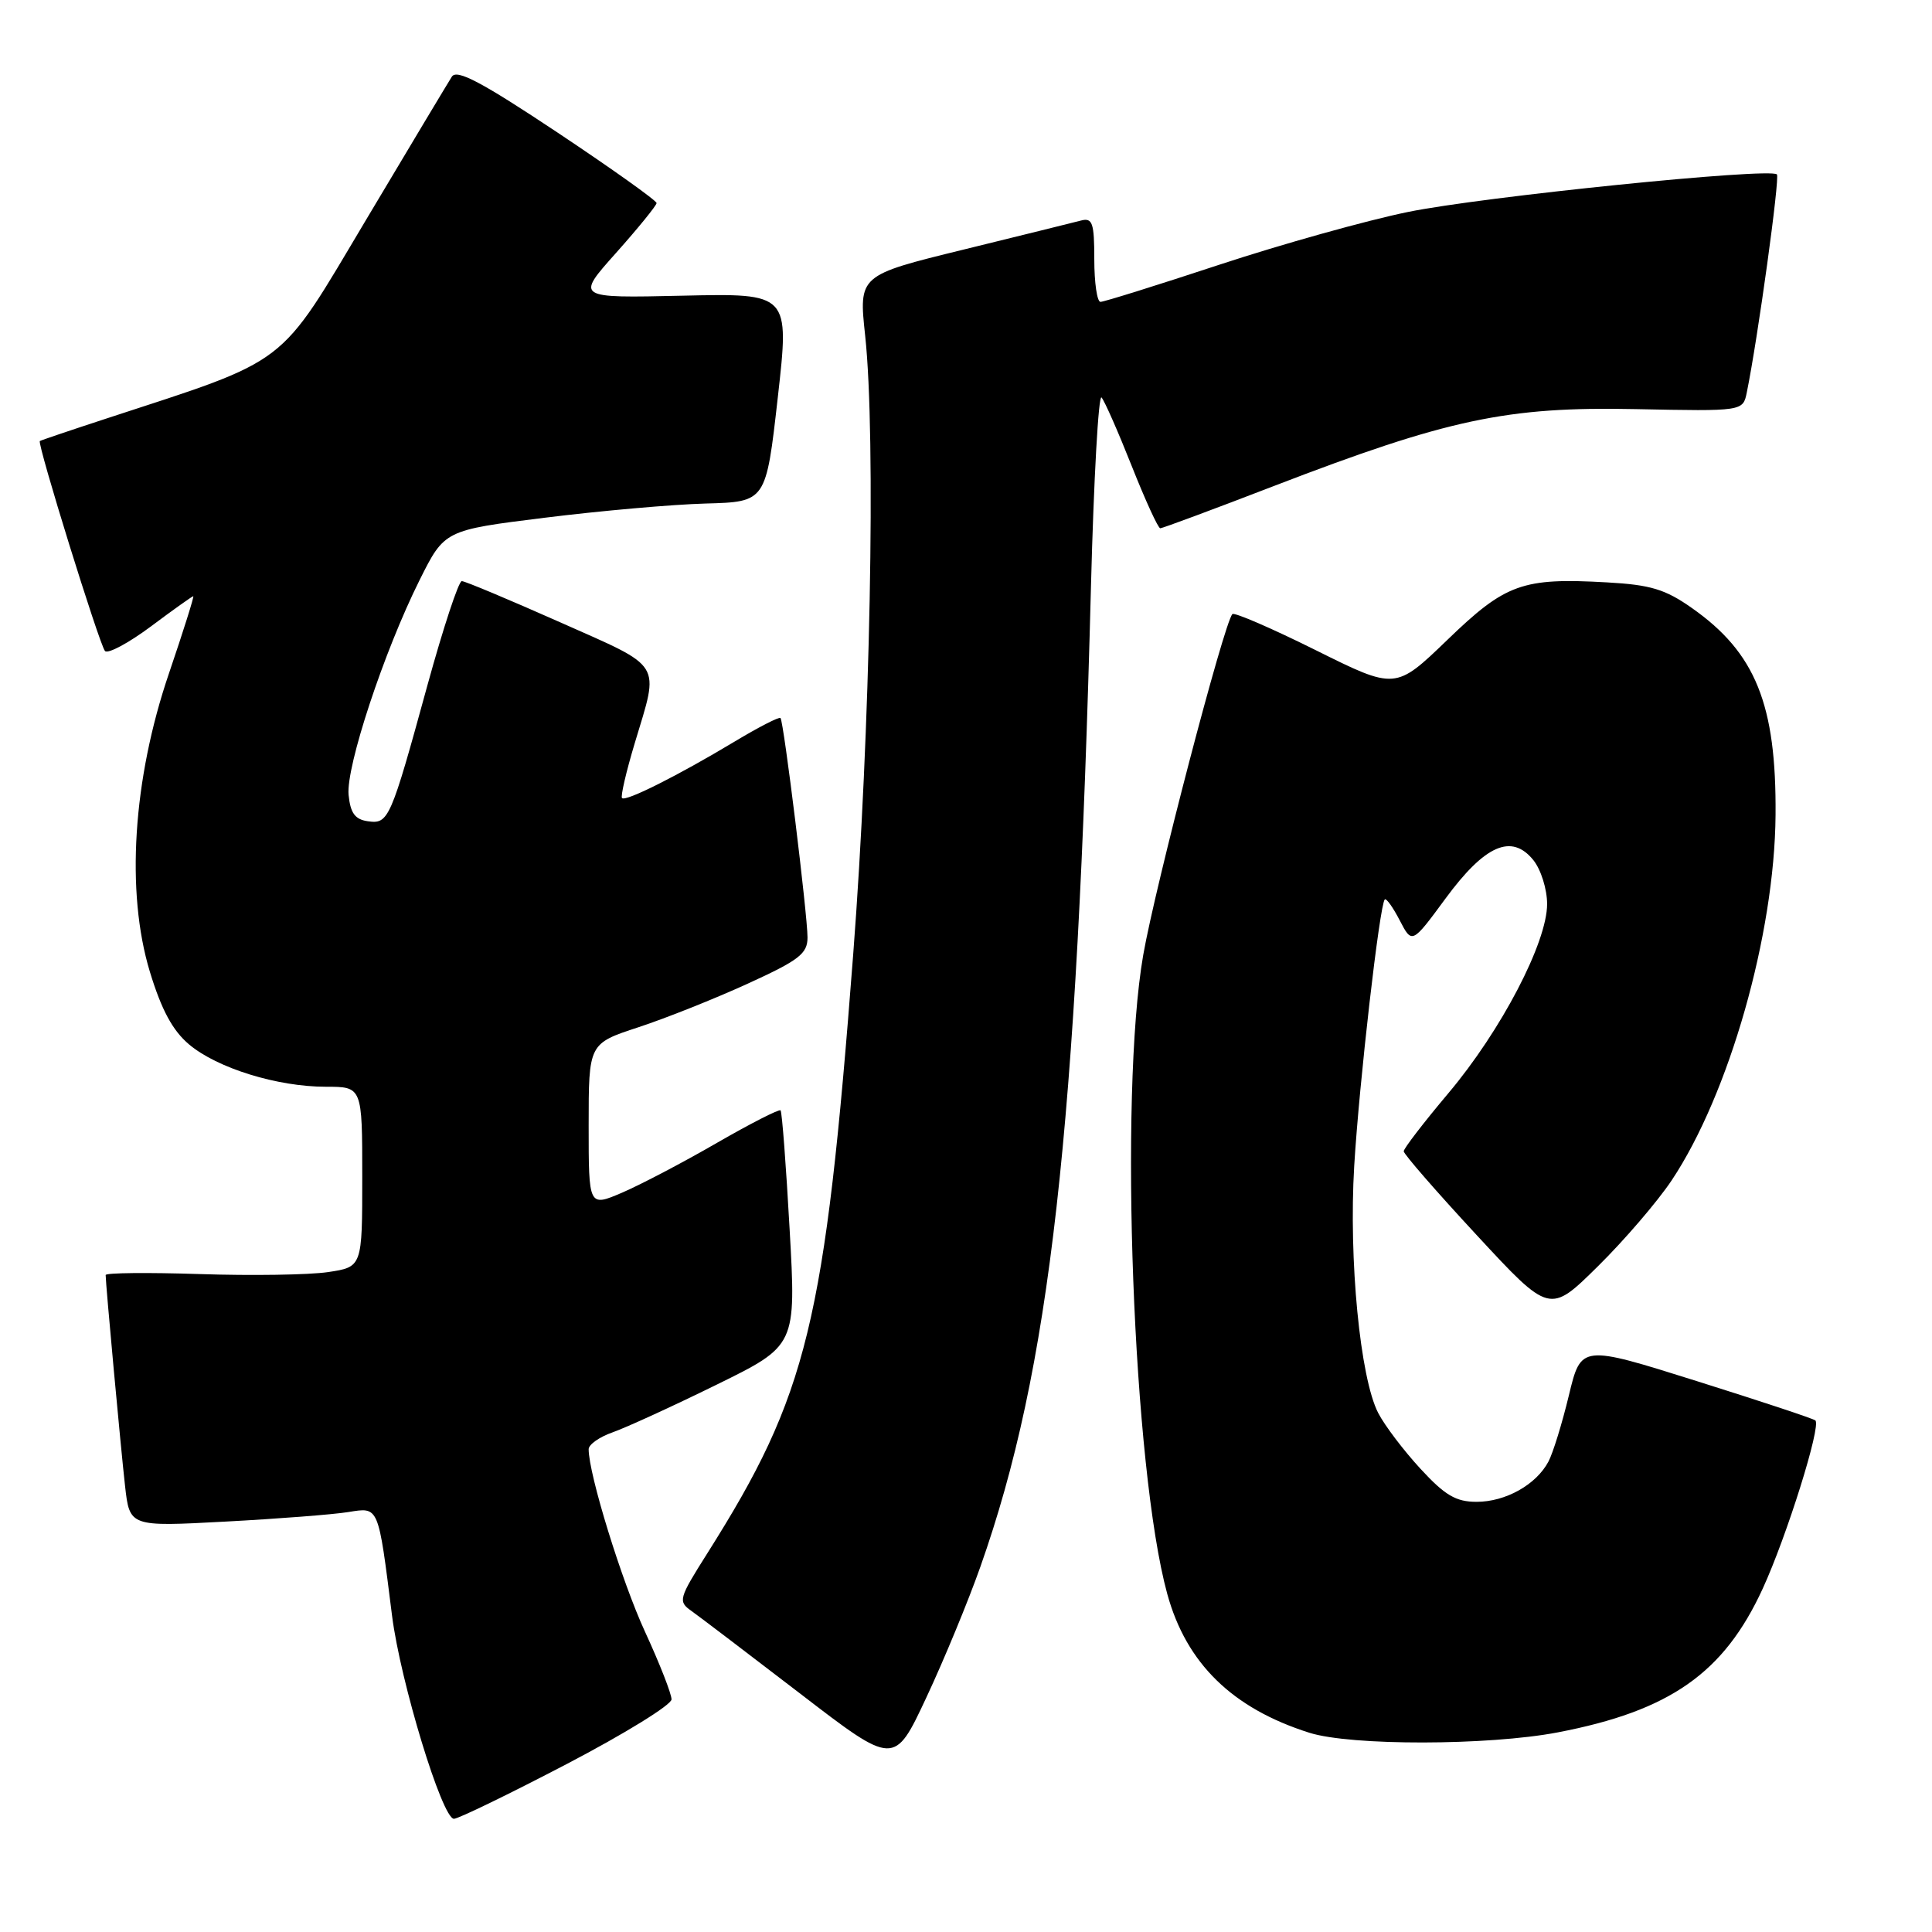 <?xml version="1.0" encoding="UTF-8" standalone="no"?>
<!DOCTYPE svg PUBLIC "-//W3C//DTD SVG 1.1//EN" "http://www.w3.org/Graphics/SVG/1.1/DTD/svg11.dtd" >
<svg xmlns="http://www.w3.org/2000/svg" xmlns:xlink="http://www.w3.org/1999/xlink" version="1.1" viewBox="0 0 256 256">
 <g >
 <path fill="currentColor"
d=" M 75.08 233.75 C 82.72 229.76 88.97 225.91 88.98 225.18 C 88.99 224.46 87.41 220.43 85.47 216.22 C 82.39 209.55 78.00 195.34 78.00 192.03 C 78.00 191.41 79.43 190.40 81.18 189.79 C 82.92 189.18 89.11 186.35 94.93 183.49 C 105.50 178.30 105.50 178.30 104.63 162.90 C 104.16 154.43 103.62 147.34 103.43 147.13 C 103.25 146.93 99.45 148.87 94.99 151.44 C 90.53 154.02 84.88 156.98 82.44 158.03 C 78.00 159.93 78.00 159.93 78.00 149.11 C 78.00 138.28 78.00 138.28 84.58 136.12 C 88.21 134.93 94.73 132.33 99.08 130.34 C 105.89 127.23 107.00 126.37 107.00 124.22 C 107.00 121.21 103.86 95.65 103.42 95.14 C 103.25 94.95 100.50 96.36 97.31 98.28 C 89.85 102.76 82.91 106.25 82.42 105.75 C 82.21 105.54 82.97 102.25 84.12 98.43 C 87.38 87.59 88.00 88.58 74.23 82.46 C 67.47 79.46 61.61 77.00 61.19 77.00 C 60.77 77.00 58.73 83.19 56.65 90.75 C 51.74 108.66 51.49 109.21 48.74 108.82 C 47.04 108.58 46.43 107.74 46.19 105.33 C 45.83 101.60 50.88 86.32 55.59 76.88 C 58.90 70.25 58.90 70.25 72.20 68.60 C 79.51 67.69 89.10 66.84 93.50 66.72 C 101.50 66.50 101.50 66.50 103.06 52.68 C 104.62 38.86 104.62 38.86 90.45 39.18 C 76.28 39.50 76.28 39.50 81.64 33.50 C 84.58 30.20 86.99 27.23 87.00 26.91 C 87.00 26.58 81.09 22.37 73.87 17.56 C 63.80 10.86 60.53 9.13 59.87 10.16 C 59.40 10.90 54.27 19.45 48.48 29.17 C 36.75 48.85 38.63 47.43 14.00 55.49 C 9.32 57.02 5.40 58.35 5.28 58.44 C 4.89 58.74 13.19 85.47 13.91 86.26 C 14.30 86.68 17.03 85.21 19.99 83.01 C 22.94 80.80 25.48 79.00 25.61 79.00 C 25.75 79.00 24.30 83.61 22.38 89.25 C 17.60 103.28 16.65 118.19 19.86 128.77 C 21.40 133.82 22.87 136.55 25.05 138.39 C 28.79 141.54 36.75 144.00 43.18 144.00 C 48.00 144.00 48.00 144.00 48.00 155.94 C 48.00 167.88 48.00 167.88 43.46 168.56 C 40.96 168.93 33.31 169.05 26.46 168.82 C 19.61 168.60 14.00 168.65 14.00 168.95 C 14.00 170.14 16.00 191.82 16.57 196.90 C 17.18 202.30 17.18 202.30 29.84 201.62 C 36.80 201.25 44.13 200.68 46.12 200.36 C 50.24 199.71 50.09 199.34 51.95 214.10 C 53.06 222.85 58.59 241.00 60.15 241.00 C 60.72 241.00 67.44 237.74 75.08 233.75 Z  M 129.91 207.59 C 139.14 181.45 142.70 149.89 144.56 77.67 C 144.93 63.46 145.56 52.21 145.96 52.67 C 146.36 53.12 148.16 57.21 149.96 61.75 C 151.76 66.29 153.46 70.00 153.74 70.00 C 154.02 70.00 160.81 67.48 168.82 64.39 C 191.84 55.53 199.69 53.86 216.73 54.21 C 230.95 54.50 230.95 54.50 231.46 52.00 C 232.93 44.80 235.86 23.53 235.45 23.11 C 234.52 22.19 196.45 26.06 186.55 28.09 C 181.07 29.21 169.85 32.35 161.62 35.06 C 153.38 37.78 146.27 40.00 145.82 40.00 C 145.37 40.00 145.00 37.47 145.00 34.38 C 145.00 29.53 144.76 28.83 143.25 29.22 C 142.29 29.47 135.26 31.21 127.64 33.08 C 113.78 36.48 113.78 36.48 114.64 44.49 C 116.08 57.89 115.32 96.91 113.05 126.50 C 109.30 175.43 107.02 184.76 93.75 205.78 C 89.92 211.84 89.82 212.19 91.62 213.46 C 92.65 214.19 99.12 219.11 106.00 224.39 C 118.50 234.00 118.50 234.00 122.75 224.92 C 125.09 219.93 128.31 212.13 129.91 207.59 Z  M 206.41 229.55 C 221.28 226.70 228.43 221.69 233.57 210.50 C 236.76 203.55 241.32 188.99 240.55 188.22 C 240.33 187.99 233.25 185.65 224.82 183.00 C 209.50 178.18 209.50 178.18 207.88 184.91 C 206.99 188.61 205.77 192.56 205.17 193.68 C 203.54 196.74 199.49 199.00 195.66 199.00 C 192.92 199.00 191.47 198.15 188.21 194.61 C 185.99 192.20 183.47 188.88 182.62 187.23 C 180.22 182.60 178.70 166.90 179.44 154.50 C 180.10 143.47 182.81 119.86 183.49 119.18 C 183.69 118.98 184.58 120.23 185.47 121.95 C 187.10 125.09 187.10 125.09 191.53 119.07 C 196.76 111.96 200.29 110.41 203.17 113.96 C 204.18 115.21 205.00 117.82 205.00 119.79 C 205.00 124.88 198.92 136.54 191.93 144.84 C 188.67 148.71 186.00 152.18 186.00 152.55 C 186.00 152.92 190.35 157.92 195.67 163.66 C 205.34 174.10 205.34 174.10 211.72 167.80 C 215.23 164.34 219.63 159.21 221.50 156.41 C 229.12 144.98 235.15 123.81 235.27 108.00 C 235.39 93.35 232.62 86.49 224.19 80.57 C 220.66 78.08 218.70 77.49 212.96 77.17 C 201.72 76.53 199.50 77.33 191.78 84.79 C 184.91 91.41 184.91 91.41 174.34 86.15 C 168.53 83.26 163.56 81.11 163.30 81.37 C 162.21 82.45 153.07 117.43 151.48 126.56 C 148.26 145.12 150.13 194.67 154.67 211.21 C 157.20 220.42 163.30 226.37 173.50 229.60 C 178.99 231.34 197.21 231.31 206.41 229.55 Z "/>
</g>
</svg>